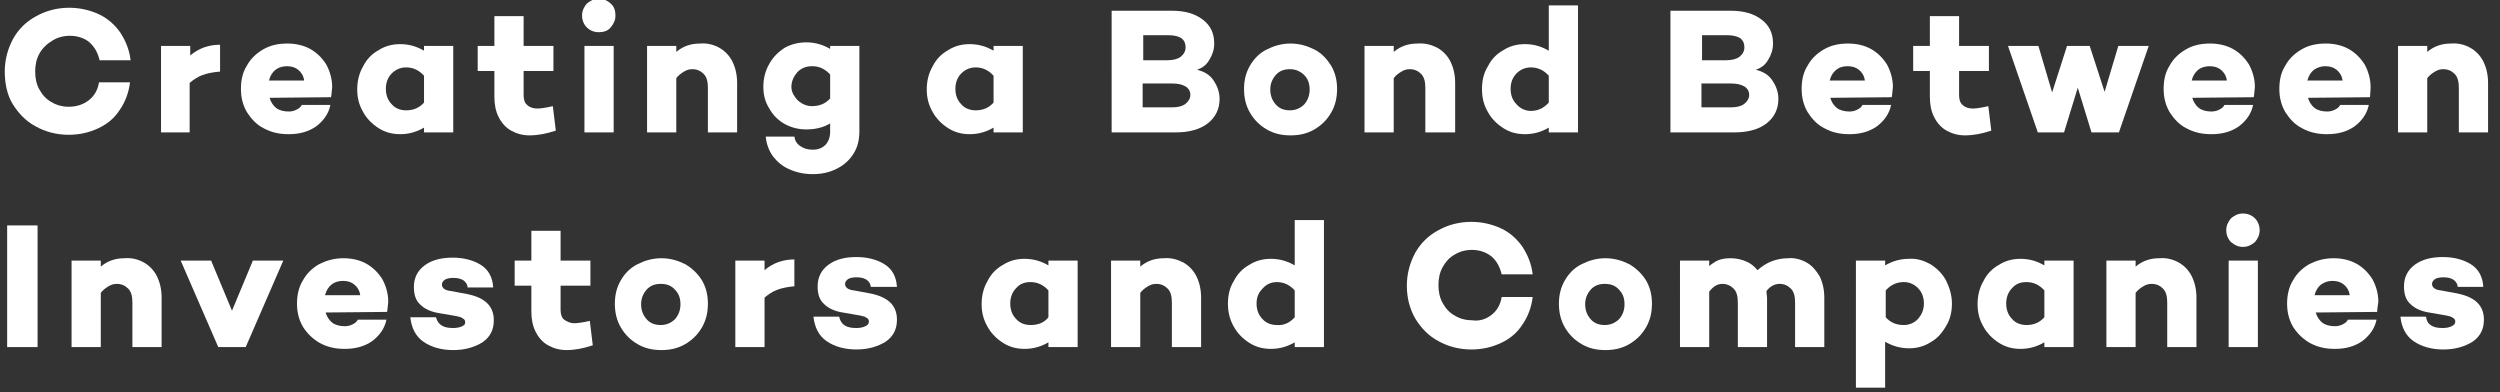 <?xml version="1.0" encoding="utf-8"?>
<!-- Generator: Adobe Illustrator 23.0.6, SVG Export Plug-In . SVG Version: 6.00 Build 0)  -->
<svg version="1.1" id="レイヤー_1" xmlns="http://www.w3.org/2000/svg" xmlns:xlink="http://www.w3.org/1999/xlink" x="0px"
	 y="0px" viewBox="0 0 419.2 65.8" style="enable-background:new 0 0 419.2 65.8;" xml:space="preserve">
<rect x="0" y="0" width="419.2" height="65.8" fill="#333333" stroke="none"/>
<style type="text/css">
	.st0{fill:#FFFFFF;}
</style>
<title>copy-english</title>
<g>
	<path class="st0" d="M14.9,16.8c0.9-0.7,1.5-1.7,1.7-3h5.2c-0.2,1.7-0.8,3.3-1.7,4.6c-0.9,1.4-2.1,2.4-3.6,3.1s-3.1,1.1-5,1.1
		c-2,0-3.9-0.5-5.5-1.4c-1.7-0.9-2.9-2.2-3.9-3.8C1.2,15.9,0.8,14,0.8,12c0-2,0.5-3.8,1.4-5.5c0.9-1.6,2.2-2.9,3.9-3.8
		c1.6-0.9,3.5-1.4,5.5-1.4c1.8,0,3.5,0.4,5,1.1c1.5,0.7,2.7,1.8,3.6,3.1c0.9,1.4,1.5,2.9,1.7,4.6h-5.2c-0.3-1.3-0.9-2.3-1.7-3
		s-2-1.1-3.3-1.1c-1.1,0-2.1,0.3-2.9,0.8C7.8,7.4,7.1,8.1,6.6,9c-0.5,0.9-0.7,1.9-0.7,3c0,1.1,0.2,2.1,0.7,3c0.5,0.9,1.1,1.6,2,2.1
		c0.8,0.5,1.8,0.8,2.9,0.8C12.9,17.9,14,17.5,14.9,16.8z"/>
	<path class="st0" d="M33.9,12.6c-0.8,0.3-1.5,0.8-2.1,1.3v8.3H27V7.7h4.9v1.6c1.4-1.2,3.1-1.8,5-1.8V12
		C35.7,12.1,34.7,12.3,33.9,12.6z"/>
	<path class="st0" d="M55.5,16.3L55.5,16.3l-10.3,0.1c0.2,0.7,0.6,1.3,1.1,1.7c0.5,0.4,1.3,0.6,2.1,0.6c0.5,0,0.9-0.1,1.3-0.3
		c0.4-0.2,0.7-0.4,0.9-0.8h4.8c-0.3,1.5-1.2,2.7-2.4,3.6c-1.3,0.9-2.8,1.3-4.6,1.3c-1.6,0-2.9-0.3-4.2-1c-1.2-0.6-2.1-1.6-2.8-2.7
		c-0.7-1.2-1-2.5-1-3.9c0-1.5,0.3-2.8,1-3.9c0.6-1.1,1.5-2,2.7-2.7s2.5-1,4.1-1c1.4,0,2.7,0.3,3.8,0.9c1.1,0.6,2,1.5,2.7,2.6
		c0.6,1.1,1,2.4,1,3.8C55.6,15.4,55.6,15.9,55.5,16.3z M46.2,11.7c-0.5,0.4-0.9,1-1.1,1.8h5.9c-0.1-0.8-0.5-1.4-1-1.8
		c-0.5-0.4-1.1-0.6-1.9-0.6C47.4,11.1,46.7,11.3,46.2,11.7z"/>
	<path class="st0" d="M71.1,22.2v-0.8c-1.2,0.7-2.5,1.1-4,1.1c-1.3,0-2.5-0.3-3.6-1c-1.1-0.7-2-1.6-2.6-2.7c-0.7-1.2-1-2.4-1-3.8
		c0-1.4,0.3-2.7,1-3.9c0.6-1.2,1.5-2.1,2.6-2.7c1.1-0.7,2.3-1,3.6-1c1.5,0,2.8,0.4,4,1.1V7.7H76v14.5H71.1z M71.1,17.2v-4.5
		c-0.8-0.9-1.8-1.4-3-1.4c-1,0-1.8,0.4-2.4,1c-0.7,0.7-1,1.6-1,2.6s0.3,1.9,1,2.6c0.6,0.7,1.5,1,2.4,1
		C69.3,18.5,70.3,18.1,71.1,17.2z"/>
	<path class="st0" d="M90.9,22.5c-0.6,0.1-1.3,0.2-2.1,0.2c-1.2,0-2.2-0.3-3.1-0.8s-1.6-1.3-2.1-2.3c-0.5-1-0.7-2.1-0.7-3.4v-4.3
		h-2.8V7.7h2.8v-5h4.9v5h5v4.2h-5V16c0,0.7,0.2,1.3,0.6,1.6c0.4,0.4,1,0.6,1.7,0.6c0.5,0,1.3-0.1,2.6-0.4l0.5,4.1
		C92.3,22.2,91.5,22.4,90.9,22.5z"/>
	<path class="st0" d="M98.4,4.6c-0.5-0.5-0.8-1.2-0.8-2c0-0.8,0.3-1.4,0.8-2c0.6-0.5,1.2-0.8,2-0.8c0.8,0,1.5,0.3,2,0.8
		c0.6,0.5,0.8,1.2,0.8,2c0,0.8-0.3,1.4-0.8,2s-1.2,0.8-2,0.8C99.6,5.4,98.9,5.1,98.4,4.6z M98,22.2V7.7h4.9v14.5H98z"/>
	<path class="st0" d="M120.6,8c0.9,0.5,1.7,1.3,2.2,2.3c0.5,1,0.8,2.2,0.8,3.6v8.3h-4.9v-7.5c0-1-0.2-1.8-0.7-2.3
		c-0.5-0.5-1.1-0.8-1.9-0.8c-0.5,0-0.9,0.1-1.4,0.4s-0.9,0.6-1.3,1.1v9.1h-4.9V7.7h4.9v1c1.2-1,2.5-1.4,4-1.4
		C118.6,7.2,119.7,7.5,120.6,8z"/>
	<path class="st0" d="M143.1,25.8c-0.7,1.1-1.6,1.9-2.8,2.5c-1.2,0.6-2.5,0.9-4,0.9c-1.5,0-2.8-0.3-3.9-0.8
		c-1.2-0.5-2.1-1.3-2.8-2.2c-0.7-1-1.1-2.1-1.2-3.3h4.8c0.1,0.7,0.4,1.2,1,1.6s1.2,0.6,2.1,0.6c0.9,0,1.6-0.3,2.1-0.8
		s0.8-1.3,0.8-2.2v-1.4c-1.2,0.7-2.5,1-4,1c-1.3,0-2.5-0.3-3.6-0.9c-1.1-0.6-2-1.5-2.6-2.6c-0.7-1.1-1-2.3-1-3.6
		c0-1.4,0.3-2.7,1-3.9c0.6-1.1,1.5-2,2.6-2.7c1.1-0.6,2.3-0.9,3.6-0.9c1.5,0,2.8,0.4,4,1.1V7.7h4.9V22
		C144.1,23.5,143.8,24.7,143.1,25.8z M139.2,16.5v-4c-0.8-0.9-1.8-1.4-3-1.4c-1,0-1.8,0.3-2.5,1c-0.6,0.7-1,1.5-1,2.5
		c0,0.5,0.2,1.1,0.5,1.5c0.3,0.5,0.7,0.9,1.2,1.2c0.5,0.3,1.1,0.5,1.7,0.5C137.4,17.8,138.4,17.4,139.2,16.5z"/>
	<path class="st0" d="M166.6,22.2v-0.8c-1.2,0.7-2.5,1.1-4,1.1c-1.3,0-2.5-0.3-3.6-1c-1.1-0.7-2-1.6-2.6-2.7c-0.7-1.2-1-2.4-1-3.8
		c0-1.4,0.3-2.7,1-3.9c0.6-1.2,1.5-2.1,2.6-2.7c1.1-0.7,2.3-1,3.6-1c1.5,0,2.8,0.4,4,1.1V7.7h4.9v14.5H166.6z M166.6,17.2v-4.5
		c-0.8-0.9-1.8-1.4-3-1.4c-1,0-1.8,0.4-2.4,1c-0.7,0.7-1,1.6-1,2.6s0.3,1.9,1,2.6c0.6,0.7,1.5,1,2.4,1
		C164.8,18.5,165.8,18.1,166.6,17.2z"/>
	<path class="st0" d="M203.5,13.5c0.6,0.9,1,1.9,1,3.1c0,1.7-0.7,3.1-2,4.1c-1.3,1-3.1,1.5-5.4,1.5h-10.7V1.8h10.1
		c2.2,0,3.9,0.5,5.2,1.5s1.9,2.3,1.9,4c0,1-0.3,1.9-0.8,2.7c-0.5,0.9-1.2,1.4-2.1,1.7C202,12,202.9,12.6,203.5,13.5z M195.8,10.1
		c0.9,0,1.7-0.2,2.2-0.6c0.5-0.4,0.8-0.9,0.8-1.6c0-0.6-0.2-1.1-0.7-1.5c-0.5-0.3-1.2-0.5-2.2-0.5h-4.2v4.2H195.8z M198.8,17.4
		c0.5-0.4,0.8-0.9,0.8-1.5c0-0.6-0.3-1.1-0.8-1.4c-0.5-0.3-1.2-0.5-2.2-0.5h-5v4h5C197.5,18,198.3,17.8,198.8,17.4z"/>
	<path class="st0" d="M220.4,8.3c1.2,0.6,2.1,1.6,2.8,2.7c0.7,1.2,1,2.5,1,3.9c0,1.5-0.3,2.8-1,4c-0.7,1.2-1.6,2.1-2.8,2.8
		c-1.2,0.7-2.5,1-4,1s-2.8-0.3-4-1c-1.2-0.7-2.1-1.6-2.8-2.8c-0.7-1.2-1-2.5-1-4c0-1.4,0.3-2.7,1-3.9c0.7-1.2,1.6-2.1,2.8-2.7
		s2.5-1,4-1S219.2,7.7,220.4,8.3z M218.7,17.5c0.6-0.7,0.9-1.5,0.9-2.5c0-1-0.3-1.8-0.9-2.4s-1.4-1-2.4-1c-1,0-1.8,0.3-2.4,1
		c-0.6,0.7-0.9,1.5-0.9,2.4c0,1,0.3,1.8,0.9,2.5c0.6,0.7,1.4,1,2.4,1C217.3,18.5,218.1,18.1,218.7,17.5z"/>
	<path class="st0" d="M241,8c0.9,0.5,1.7,1.3,2.2,2.3c0.5,1,0.8,2.2,0.8,3.6v8.3H239v-7.5c0-1-0.2-1.8-0.7-2.3
		c-0.5-0.5-1.1-0.8-1.9-0.8c-0.5,0-0.9,0.1-1.4,0.4s-0.9,0.6-1.3,1.1v9.1h-4.9V7.7h4.9v1c1.2-1,2.5-1.4,4-1.4
		C238.9,7.2,240,7.5,241,8z"/>
	<path class="st0" d="M259.7,22.2v-0.8c-1.2,0.7-2.5,1.1-4,1.1c-1.3,0-2.5-0.3-3.6-1c-1.1-0.7-2-1.6-2.6-2.7c-0.7-1.2-1-2.4-1-3.9
		c0-1.4,0.3-2.7,1-3.8c0.6-1.2,1.5-2.1,2.6-2.7c1.1-0.7,2.3-1,3.6-1c1.5,0,2.8,0.4,4,1.1V0.9h4.9v21.3H259.7z M259.7,17.2v-4.5
		c-0.8-0.9-1.8-1.4-3-1.4c-1,0-1.8,0.4-2.4,1c-0.7,0.7-1,1.6-1,2.6c0,1,0.3,1.9,1,2.6c0.6,0.7,1.5,1.1,2.4,1.1
		C257.9,18.6,258.9,18.1,259.7,17.2z"/>
	<path class="st0" d="M297.2,13.5c0.6,0.9,1,1.9,1,3.1c0,1.7-0.7,3.1-2,4.1c-1.3,1-3.1,1.5-5.4,1.5h-10.7V1.8h10.1
		c2.2,0,3.9,0.5,5.2,1.5s1.9,2.3,1.9,4c0,1-0.3,1.9-0.8,2.7c-0.5,0.9-1.2,1.4-2.1,1.7C295.7,12,296.6,12.6,297.2,13.5z M289.5,10.1
		c0.9,0,1.7-0.2,2.2-0.6c0.5-0.4,0.8-0.9,0.8-1.6c0-0.6-0.2-1.1-0.7-1.5c-0.5-0.3-1.2-0.5-2.2-0.5h-4.2v4.2H289.5z M292.5,17.4
		c0.5-0.4,0.8-0.9,0.8-1.5c0-0.6-0.3-1.1-0.8-1.4c-0.5-0.3-1.2-0.5-2.2-0.5h-5v4h5C291.2,18,292,17.8,292.5,17.4z"/>
	<path class="st0" d="M317.2,16.3L317.2,16.3l-10.3,0.1c0.2,0.7,0.6,1.3,1.1,1.7c0.5,0.4,1.3,0.6,2.1,0.6c0.5,0,0.9-0.1,1.3-0.3
		c0.4-0.2,0.7-0.4,0.9-0.8h4.8c-0.3,1.5-1.2,2.7-2.4,3.6c-1.3,0.9-2.8,1.3-4.6,1.3c-1.6,0-2.9-0.3-4.2-1c-1.2-0.6-2.1-1.6-2.8-2.7
		c-0.7-1.2-1-2.5-1-3.9c0-1.5,0.3-2.8,1-3.9c0.6-1.1,1.5-2,2.7-2.7s2.5-1,4.1-1c1.4,0,2.7,0.3,3.8,0.9c1.1,0.6,2,1.5,2.7,2.6
		c0.6,1.1,1,2.4,1,3.8C317.3,15.4,317.3,15.9,317.2,16.3z M307.9,11.7c-0.5,0.4-0.9,1-1.1,1.8h5.9c-0.1-0.8-0.5-1.4-1-1.8
		c-0.5-0.4-1.1-0.6-1.9-0.6C309,11.1,308.4,11.3,307.9,11.7z"/>
	<path class="st0" d="M331.6,22.5c-0.6,0.1-1.3,0.2-2.1,0.2c-1.2,0-2.2-0.3-3.1-0.8s-1.6-1.3-2.1-2.3c-0.5-1-0.7-2.1-0.7-3.4v-4.3
		h-2.8V7.7h2.8v-5h4.9v5h5v4.2h-5V16c0,0.7,0.2,1.3,0.6,1.6c0.4,0.4,1,0.6,1.7,0.6c0.5,0,1.3-0.1,2.6-0.4l0.5,4.1
		C333,22.2,332.2,22.4,331.6,22.5z"/>
	<path class="st0" d="M350.7,22.2l-2.3-7.5l-2.3,7.5h-4.4l-5-14.5h5.1l2.3,7.8l2.5-7.8h3.8l2.5,7.7l2.3-7.7h5.1l-5,14.5H350.7z"/>
	<path class="st0" d="M377.9,16.3L377.9,16.3l-10.3,0.1c0.2,0.7,0.6,1.3,1.1,1.7c0.5,0.4,1.3,0.6,2.1,0.6c0.5,0,0.9-0.1,1.3-0.3
		c0.4-0.2,0.7-0.4,0.9-0.8h4.8c-0.3,1.5-1.2,2.7-2.4,3.6c-1.3,0.9-2.8,1.3-4.6,1.3c-1.6,0-2.9-0.3-4.2-1c-1.2-0.6-2.1-1.6-2.8-2.7
		c-0.7-1.2-1-2.5-1-3.9c0-1.5,0.3-2.8,1-3.9c0.6-1.1,1.5-2,2.7-2.7s2.5-1,4.1-1c1.4,0,2.7,0.3,3.8,0.9c1.1,0.6,2,1.5,2.7,2.6
		c0.6,1.1,1,2.4,1,3.8C378,15.4,378,15.9,377.9,16.3z M368.6,11.7c-0.5,0.4-0.9,1-1.1,1.8h5.9c-0.1-0.8-0.5-1.4-1-1.8
		c-0.5-0.4-1.1-0.6-1.9-0.6C369.8,11.1,369.1,11.3,368.6,11.7z"/>
	<path class="st0" d="M397.4,16.3L397.4,16.3L387,16.4c0.2,0.7,0.6,1.3,1.1,1.7c0.5,0.4,1.3,0.6,2.1,0.6c0.5,0,0.9-0.1,1.3-0.3
		c0.4-0.2,0.7-0.4,0.9-0.8h4.8c-0.3,1.5-1.2,2.7-2.4,3.6c-1.3,0.9-2.8,1.3-4.6,1.3c-1.6,0-2.9-0.3-4.2-1c-1.2-0.6-2.1-1.6-2.8-2.7
		c-0.7-1.2-1-2.5-1-3.9c0-1.5,0.3-2.8,1-3.9c0.6-1.1,1.5-2,2.7-2.7s2.5-1,4.1-1c1.4,0,2.7,0.3,3.8,0.9c1.1,0.6,2,1.5,2.7,2.6
		c0.6,1.1,1,2.4,1,3.8C397.5,15.4,397.4,15.9,397.4,16.3z M388,11.7c-0.5,0.4-0.9,1-1.1,1.8h5.9c-0.1-0.8-0.5-1.4-1-1.8
		c-0.5-0.4-1.1-0.6-1.9-0.6C389.2,11.1,388.6,11.3,388,11.7z"/>
	<path class="st0" d="M414.2,8c0.9,0.5,1.7,1.3,2.2,2.3c0.5,1,0.8,2.2,0.8,3.6v8.3h-4.9v-7.5c0-1-0.2-1.8-0.7-2.3
		c-0.5-0.5-1.1-0.8-1.9-0.8c-0.5,0-0.9,0.1-1.4,0.4s-0.9,0.6-1.3,1.1v9.1h-4.9V7.7h4.9v1c1.2-1,2.5-1.4,4-1.4
		C412.2,7.2,413.3,7.5,414.2,8z"/>
	<path class="st0" d="M1.2,58.2V37.8h5.1v20.4H1.2z"/>
	<path class="st0" d="M24.1,44c0.9,0.5,1.7,1.3,2.2,2.3c0.5,1,0.8,2.2,0.8,3.6v8.3h-4.9v-7.5c0-1-0.2-1.8-0.7-2.3
		c-0.5-0.5-1.1-0.8-1.9-0.8c-0.5,0-0.9,0.1-1.4,0.4s-0.9,0.6-1.3,1.1v9.1H12V43.7h4.9v1c1.2-1,2.5-1.4,4-1.4
		C22.1,43.2,23.2,43.5,24.1,44z"/>
	<path class="st0" d="M36.6,58.2l-6.3-14.5h5.1l3.5,8.4l3.5-8.4h5.1l-6.3,14.5H36.6z"/>
	<path class="st0" d="M64.9,52.3L64.9,52.3l-10.3,0.1c0.2,0.7,0.6,1.3,1.1,1.7c0.5,0.4,1.3,0.6,2.1,0.6c0.5,0,0.9-0.1,1.3-0.3
		c0.4-0.2,0.7-0.4,0.9-0.8h4.8c-0.3,1.5-1.2,2.7-2.4,3.6c-1.3,0.9-2.8,1.3-4.6,1.3c-1.6,0-2.9-0.3-4.2-1c-1.2-0.7-2.1-1.6-2.8-2.7
		c-0.7-1.2-1-2.5-1-3.9s0.3-2.8,1-3.9c0.6-1.1,1.5-2,2.7-2.7c1.2-0.6,2.5-1,4.1-1c1.4,0,2.7,0.3,3.8,0.9c1.1,0.6,2,1.5,2.7,2.6
		c0.6,1.1,1,2.4,1,3.8C65,51.4,65,51.9,64.9,52.3z M55.6,47.7c-0.5,0.4-0.9,1-1.1,1.8h5.9c-0.1-0.8-0.5-1.4-1-1.8
		c-0.5-0.4-1.1-0.6-1.9-0.6C56.8,47.1,56.1,47.3,55.6,47.7z"/>
	<path class="st0" d="M74.1,54.6c0.5,0.3,1.1,0.4,1.9,0.4c0.6,0,1.1-0.1,1.5-0.3S78,54.4,78,54c0-0.2-0.1-0.5-0.4-0.6
		c-0.2-0.2-0.6-0.3-1.1-0.4l-2.9-0.5c-1.3-0.2-2.4-0.7-3.1-1.4c-0.8-0.7-1.1-1.7-1.1-3c0-1.5,0.6-2.7,1.8-3.6
		c1.2-0.9,2.8-1.3,4.7-1.3c1.8,0,3.4,0.4,4.7,1.2c1.3,0.8,2,2.1,2.1,3.8h-4.3c0-0.5-0.3-0.9-0.7-1.2c-0.5-0.3-1-0.4-1.7-0.4
		c-0.6,0-1.1,0.1-1.4,0.3c-0.3,0.2-0.5,0.5-0.5,0.8c0,0.6,0.5,1,1.5,1.1l2.7,0.5c3,0.6,4.5,2,4.5,4.4c0,1.6-0.6,2.8-1.9,3.7
		c-1.3,0.8-2.9,1.3-4.9,1.3c-2,0-3.7-0.5-5-1.4c-1.3-0.9-2-2.3-2.2-4.1l4.3,0C73.3,53.9,73.6,54.3,74.1,54.6z"/>
	<path class="st0" d="M97.1,58.5c-0.6,0.1-1.3,0.2-2.1,0.2c-1.2,0-2.2-0.3-3.1-0.8s-1.6-1.3-2.1-2.3c-0.5-1-0.7-2.1-0.7-3.4v-4.3
		h-2.8v-4.2h2.8v-5H94v5h5v4.2h-5V52c0,0.7,0.2,1.3,0.6,1.6s1,0.6,1.7,0.6c0.5,0,1.3-0.1,2.6-0.4l0.5,4.1
		C98.5,58.2,97.7,58.4,97.1,58.5z"/>
	<path class="st0" d="M114.9,44.3c1.2,0.7,2.1,1.6,2.8,2.7c0.7,1.2,1,2.5,1,3.9c0,1.5-0.3,2.8-1,4c-0.7,1.2-1.6,2.1-2.8,2.8
		c-1.2,0.7-2.5,1-4,1s-2.8-0.3-4-1s-2.1-1.6-2.8-2.8c-0.7-1.2-1-2.5-1-4c0-1.4,0.3-2.7,1-3.9c0.7-1.2,1.6-2.1,2.8-2.7
		c1.2-0.6,2.5-1,4-1S113.7,43.7,114.9,44.3z M113.2,53.5c0.6-0.7,0.9-1.5,0.9-2.5c0-1-0.3-1.8-0.9-2.4c-0.6-0.7-1.4-1-2.4-1
		c-1,0-1.8,0.3-2.4,1c-0.6,0.7-0.9,1.5-0.9,2.4c0,1,0.3,1.8,0.9,2.5c0.6,0.7,1.4,1,2.4,1C111.8,54.5,112.6,54.1,113.2,53.5z"/>
	<path class="st0" d="M130.3,48.6c-0.8,0.3-1.5,0.8-2.1,1.3v8.3h-4.9V43.7h4.9v1.6c1.4-1.2,3.1-1.8,5-1.8V48
		C132.1,48.1,131.1,48.3,130.3,48.6z"/>
	<path class="st0" d="M141.7,54.6c0.5,0.3,1.1,0.4,1.9,0.4c0.6,0,1.1-0.1,1.5-0.3s0.6-0.4,0.6-0.8c0-0.2-0.1-0.5-0.4-0.6
		c-0.2-0.2-0.6-0.3-1.1-0.4l-2.9-0.5c-1.3-0.2-2.4-0.7-3.1-1.4c-0.8-0.7-1.1-1.7-1.1-3c0-1.5,0.6-2.7,1.8-3.6
		c1.2-0.9,2.8-1.3,4.7-1.3c1.8,0,3.4,0.4,4.7,1.2c1.3,0.8,2,2.1,2.1,3.8H146c0-0.5-0.3-0.9-0.7-1.2c-0.5-0.3-1-0.4-1.7-0.4
		c-0.6,0-1.1,0.1-1.4,0.3c-0.3,0.2-0.5,0.5-0.5,0.8c0,0.6,0.5,1,1.5,1.1l2.7,0.5c3,0.6,4.5,2,4.5,4.4c0,1.6-0.6,2.8-1.9,3.7
		c-1.3,0.8-2.9,1.3-4.9,1.3c-2,0-3.7-0.5-5-1.4c-1.3-0.9-2-2.3-2.2-4.1l4.3,0C140.9,53.9,141.2,54.3,141.7,54.6z"/>
	<path class="st0" d="M175.8,58.2v-0.8c-1.2,0.7-2.5,1.1-4,1.1c-1.3,0-2.5-0.3-3.6-1c-1.1-0.7-2-1.6-2.6-2.7c-0.7-1.2-1-2.4-1-3.8
		c0-1.4,0.3-2.7,1-3.9c0.6-1.2,1.5-2.1,2.6-2.7c1.1-0.7,2.3-1,3.6-1c1.5,0,2.8,0.4,4,1.1v-0.8h4.9v14.5H175.8z M175.8,53.2v-4.5
		c-0.8-0.9-1.8-1.4-3-1.4c-1,0-1.8,0.3-2.4,1c-0.7,0.7-1,1.6-1,2.6c0,1,0.3,1.9,1,2.6c0.6,0.7,1.5,1,2.4,1
		C174.1,54.5,175.1,54.1,175.8,53.2z"/>
	<path class="st0" d="M198.4,44c0.9,0.5,1.7,1.3,2.2,2.3c0.5,1,0.8,2.2,0.8,3.6v8.3h-4.9v-7.5c0-1-0.2-1.8-0.7-2.3
		c-0.5-0.5-1.1-0.8-1.9-0.8c-0.5,0-0.9,0.1-1.4,0.4s-0.9,0.6-1.3,1.1v9.1h-4.9V43.7h4.9v1c1.2-1,2.5-1.4,4-1.4
		C196.4,43.2,197.4,43.5,198.4,44z"/>
	<path class="st0" d="M217.1,58.2v-0.8c-1.2,0.7-2.5,1.1-4,1.1c-1.3,0-2.5-0.3-3.6-1c-1.1-0.7-2-1.6-2.6-2.7c-0.7-1.2-1-2.5-1-3.9
		c0-1.4,0.3-2.7,1-3.8c0.6-1.2,1.5-2.1,2.6-2.7c1.1-0.7,2.3-1,3.6-1c1.5,0,2.8,0.4,4,1.1v-7.6h4.9v21.3H217.1z M217.1,53.2v-4.5
		c-0.8-0.9-1.8-1.4-3-1.4c-1,0-1.8,0.4-2.4,1.1c-0.7,0.7-1,1.5-1,2.5c0,1,0.3,1.9,1,2.6c0.6,0.7,1.5,1,2.4,1
		C215.3,54.6,216.3,54.1,217.1,53.2z"/>
	<path class="st0" d="M250.1,52.8c0.9-0.7,1.5-1.7,1.7-3h5.2c-0.2,1.7-0.8,3.3-1.7,4.6c-0.9,1.4-2.1,2.4-3.6,3.1
		c-1.5,0.7-3.1,1.1-5,1.1c-2,0-3.9-0.5-5.5-1.4c-1.7-0.9-2.9-2.2-3.9-3.8c-0.9-1.6-1.4-3.4-1.4-5.5c0-2,0.5-3.8,1.4-5.5
		c0.9-1.6,2.2-2.9,3.9-3.8c1.6-0.9,3.5-1.4,5.5-1.4c1.8,0,3.5,0.4,5,1.1c1.5,0.7,2.7,1.8,3.6,3.1c0.9,1.4,1.5,2.9,1.7,4.6h-5.2
		c-0.3-1.3-0.9-2.3-1.7-3c-0.9-0.7-2-1.1-3.3-1.1c-1.1,0-2.1,0.3-2.9,0.8c-0.9,0.5-1.5,1.2-2,2.1c-0.5,0.9-0.7,1.9-0.7,3
		s0.2,2.1,0.7,3c0.5,0.9,1.1,1.6,2,2.1c0.8,0.5,1.8,0.8,2.9,0.8C248.1,53.9,249.2,53.5,250.1,52.8z"/>
	<path class="st0" d="M273.2,44.3c1.2,0.7,2.1,1.6,2.8,2.7c0.7,1.2,1,2.5,1,3.9c0,1.5-0.3,2.8-1,4c-0.7,1.2-1.6,2.1-2.8,2.8
		c-1.2,0.7-2.5,1-4,1s-2.8-0.3-4-1s-2.1-1.6-2.8-2.8c-0.7-1.2-1-2.5-1-4c0-1.4,0.3-2.7,1-3.9c0.7-1.2,1.6-2.1,2.8-2.7
		c1.2-0.6,2.5-1,4-1S272,43.7,273.2,44.3z M271.5,53.5c0.6-0.7,0.9-1.5,0.9-2.5c0-1-0.3-1.8-0.9-2.4c-0.6-0.7-1.4-1-2.4-1
		c-1,0-1.8,0.3-2.4,1c-0.6,0.7-0.9,1.5-0.9,2.4c0,1,0.3,1.8,0.9,2.5c0.6,0.7,1.4,1,2.4,1C270.1,54.5,270.9,54.1,271.5,53.5z"/>
	<path class="st0" d="M302.9,44c0.9,0.5,1.6,1.3,2.2,2.3c0.5,1,0.8,2.2,0.8,3.6v8.3h-4.9v-7.5c0-1-0.2-1.8-0.7-2.3s-1.1-0.8-1.9-0.8
		c-0.8,0-1.6,0.4-2.2,1.2c0,0.5,0.1,0.8,0.1,1.1v8.3h-4.9v-7.5c0-1-0.2-1.8-0.7-2.3s-1.1-0.8-1.9-0.8c-0.8,0-1.5,0.4-2.2,1.3v9.3
		h-4.9V43.7h4.9v0.9c0.5-0.4,1.1-0.8,1.6-1c0.6-0.2,1.2-0.3,2-0.3c0.9,0,1.8,0.2,2.5,0.5c0.8,0.3,1.4,0.8,2,1.5
		c0.8-0.7,1.6-1.2,2.4-1.5c0.8-0.3,1.7-0.5,2.8-0.5C300.9,43.2,302,43.5,302.9,44z"/>
	<path class="st0" d="M323.7,44.3c1.1,0.7,2,1.6,2.6,2.7c0.6,1.2,1,2.5,1,3.9c0,1.4-0.3,2.7-1,3.8c-0.7,1.2-1.5,2.1-2.6,2.7
		c-1.1,0.7-2.3,1-3.6,1c-1.5,0-2.8-0.4-4-1.1V65h-4.9V43.7h4.9v0.8c1.2-0.7,2.5-1.1,4-1.1C321.4,43.3,322.6,43.7,323.7,44.3z
		 M321.6,53.5c0.6-0.7,1-1.5,1-2.6c0-1-0.3-1.9-1-2.6c-0.7-0.7-1.5-1-2.4-1c-1.2,0-2.2,0.5-3,1.4v4.5c0.8,0.9,1.8,1.3,3,1.3
		C320.1,54.5,320.9,54.2,321.6,53.5z"/>
	<path class="st0" d="M342.8,58.2v-0.8c-1.2,0.7-2.5,1.1-4,1.1c-1.3,0-2.5-0.3-3.6-1c-1.1-0.7-2-1.6-2.6-2.7c-0.7-1.2-1-2.4-1-3.8
		c0-1.4,0.3-2.7,1-3.9c0.6-1.2,1.5-2.1,2.6-2.7c1.1-0.7,2.3-1,3.6-1c1.5,0,2.8,0.4,4,1.1v-0.8h4.9v14.5H342.8z M342.8,53.2v-4.5
		c-0.8-0.9-1.8-1.4-3-1.4c-1,0-1.8,0.3-2.4,1c-0.7,0.7-1,1.6-1,2.6c0,1,0.3,1.9,1,2.6c0.6,0.7,1.5,1,2.4,1
		C341,54.5,342,54.1,342.8,53.2z"/>
	<path class="st0" d="M365.3,44c0.9,0.5,1.7,1.3,2.2,2.3c0.5,1,0.8,2.2,0.8,3.6v8.3h-4.9v-7.5c0-1-0.2-1.8-0.7-2.3
		c-0.5-0.5-1.1-0.8-1.9-0.8c-0.5,0-0.9,0.1-1.4,0.4s-0.9,0.6-1.3,1.1v9.1h-4.9V43.7h4.9v1c1.2-1,2.5-1.4,4-1.4
		C363.3,43.2,364.4,43.5,365.3,44z"/>
	<path class="st0" d="M374.1,40.6c-0.5-0.5-0.8-1.2-0.8-2s0.3-1.4,0.8-2c0.6-0.5,1.2-0.8,2-0.8c0.8,0,1.5,0.3,2,0.8s0.8,1.2,0.8,2
		s-0.3,1.4-0.8,2c-0.6,0.5-1.2,0.8-2,0.8C375.3,41.4,374.7,41.1,374.1,40.6z M373.7,58.2V43.7h4.9v14.5H373.7z"/>
	<path class="st0" d="M398.6,52.3L398.6,52.3l-10.3,0.1c0.2,0.7,0.6,1.3,1.1,1.7c0.5,0.4,1.3,0.6,2.1,0.6c0.5,0,0.9-0.1,1.3-0.3
		c0.4-0.2,0.7-0.4,0.9-0.8h4.8c-0.3,1.5-1.2,2.7-2.4,3.6c-1.3,0.9-2.8,1.3-4.6,1.3c-1.6,0-2.9-0.3-4.2-1c-1.2-0.7-2.1-1.6-2.8-2.7
		c-0.7-1.2-1-2.5-1-3.9s0.3-2.8,1-3.9c0.6-1.1,1.5-2,2.7-2.7c1.2-0.6,2.5-1,4.1-1c1.4,0,2.7,0.3,3.8,0.9c1.1,0.6,2,1.5,2.7,2.6
		c0.6,1.1,1,2.4,1,3.8C398.7,51.4,398.6,51.9,398.6,52.3z M389.2,47.7c-0.5,0.4-0.9,1-1.1,1.8h5.9c-0.1-0.8-0.5-1.4-1-1.8
		c-0.5-0.4-1.1-0.6-1.9-0.6C390.4,47.1,389.8,47.3,389.2,47.7z"/>
	<path class="st0" d="M407.7,54.6c0.5,0.3,1.1,0.4,1.9,0.4c0.6,0,1.1-0.1,1.5-0.3s0.6-0.4,0.6-0.8c0-0.2-0.1-0.5-0.4-0.6
		c-0.2-0.2-0.6-0.3-1.1-0.4l-2.9-0.5c-1.3-0.2-2.4-0.7-3.1-1.4c-0.8-0.7-1.1-1.7-1.1-3c0-1.5,0.6-2.7,1.8-3.6
		c1.2-0.9,2.8-1.3,4.7-1.3c1.8,0,3.4,0.4,4.7,1.2c1.3,0.8,2,2.1,2.1,3.8h-4.3c0-0.5-0.3-0.9-0.7-1.2c-0.5-0.3-1-0.4-1.7-0.4
		c-0.6,0-1.1,0.1-1.4,0.3c-0.3,0.2-0.5,0.5-0.5,0.8c0,0.6,0.5,1,1.5,1.1l2.7,0.5c3,0.6,4.5,2,4.5,4.4c0,1.6-0.6,2.8-1.9,3.7
		c-1.3,0.8-2.9,1.3-4.9,1.3c-2,0-3.7-0.5-5-1.4c-1.3-0.9-2-2.3-2.2-4.1l4.3,0C406.9,53.9,407.2,54.3,407.7,54.6z"/>
</g>
</svg>
